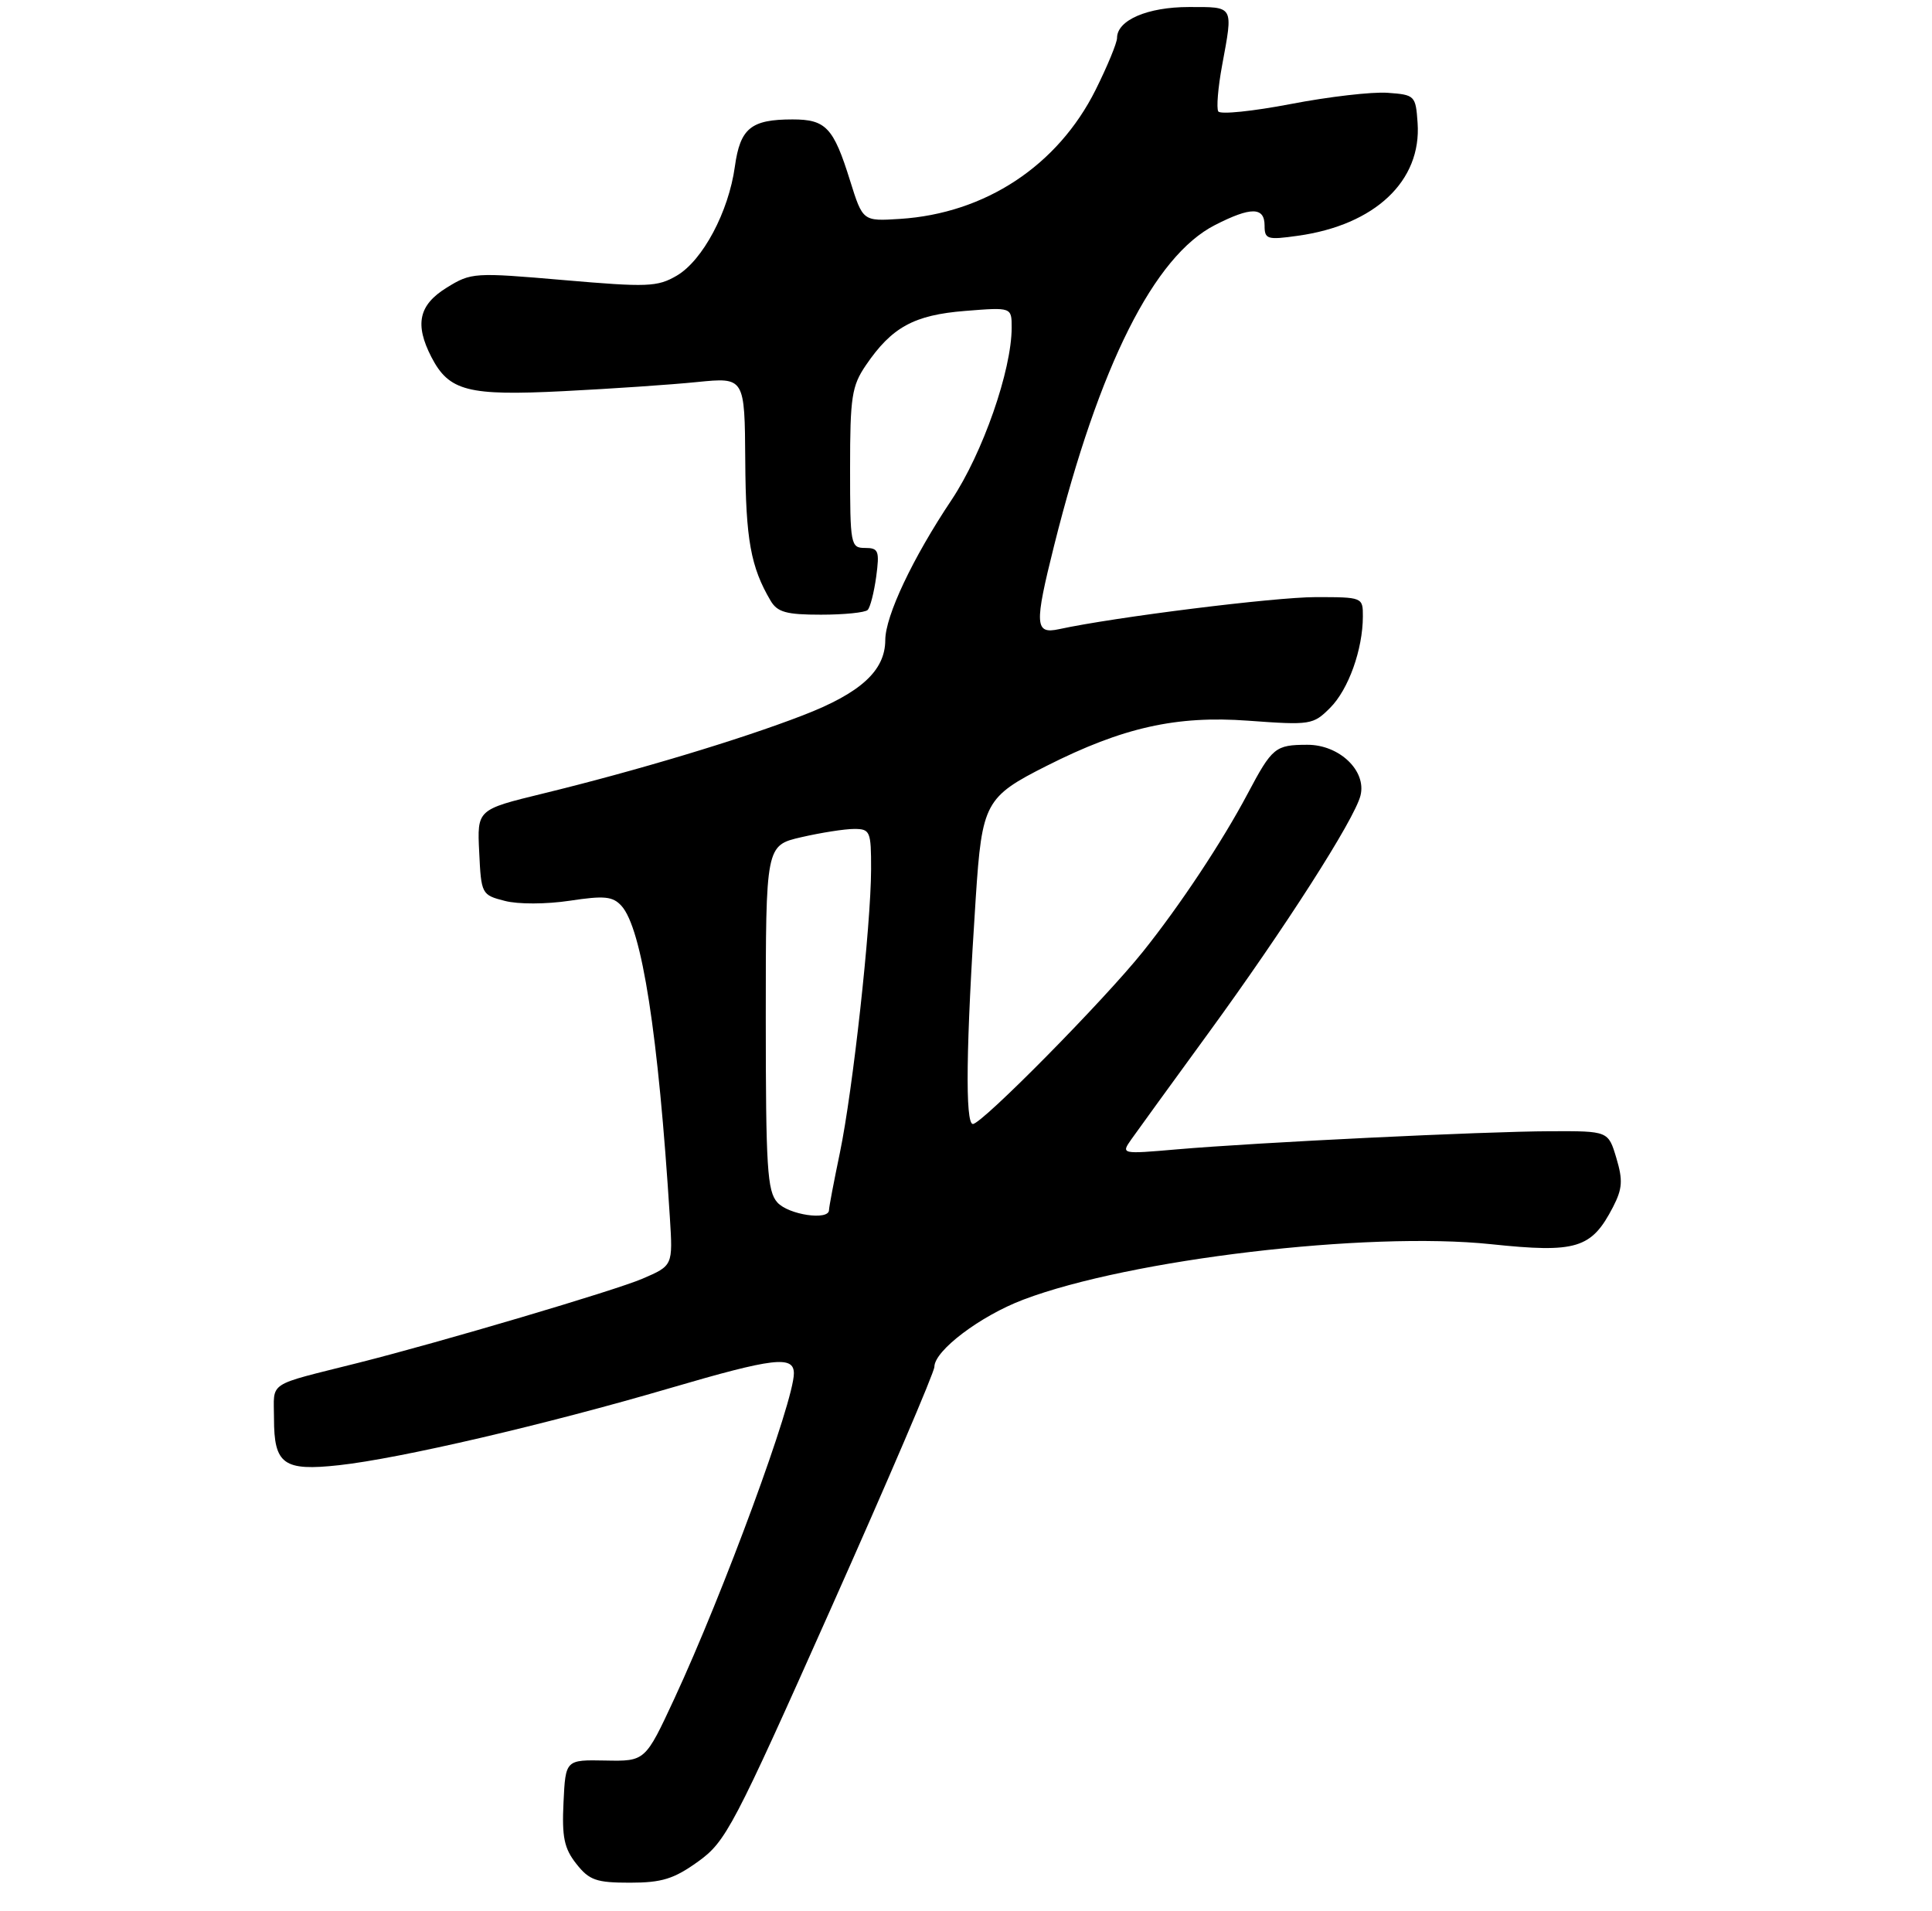 <?xml version="1.0" encoding="UTF-8" standalone="no"?>
<!DOCTYPE svg PUBLIC "-//W3C//DTD SVG 1.1//EN" "http://www.w3.org/Graphics/SVG/1.1/DTD/svg11.dtd" >
<svg xmlns="http://www.w3.org/2000/svg" xmlns:xlink="http://www.w3.org/1999/xlink" version="1.1" viewBox="0 0 275 272">
 <g >
 <path fill="currentColor"
d=" M 99.37 264.99 C 103.32 262.15 104.38 260.14 118.28 228.95 C 126.38 210.79 133.00 195.32 133.00 194.57 C 133.00 192.26 139.54 187.32 145.67 185.00 C 160.81 179.26 194.56 175.26 212.23 177.11 C 224.40 178.39 226.53 177.74 229.59 171.83 C 230.94 169.21 231.02 168.02 230.07 164.84 C 228.92 161.00 228.92 161.00 220.71 161.03 C 211.11 161.06 179.03 162.62 167.53 163.61 C 159.57 164.30 159.56 164.29 161.03 162.19 C 161.84 161.04 166.75 154.27 171.94 147.15 C 182.84 132.20 192.80 116.65 193.65 113.25 C 194.54 109.72 190.63 106.00 186.08 106.02 C 181.52 106.03 181.09 106.38 177.58 113.00 C 173.96 119.83 167.92 128.94 162.66 135.50 C 157.12 142.42 139.77 160.00 138.48 160.00 C 137.36 160.00 137.50 148.88 138.89 127.77 C 139.78 114.28 140.23 113.43 149.00 109.01 C 159.81 103.55 167.45 101.84 177.66 102.59 C 186.54 103.24 186.91 103.18 189.33 100.76 C 191.94 98.15 193.98 92.45 193.99 87.75 C 194.00 85.02 193.95 85.00 187.25 85.00 C 181.37 85.01 158.69 87.84 150.75 89.56 C 147.29 90.31 147.21 88.98 150.04 77.67 C 156.47 52.00 164.27 36.45 172.95 32.03 C 178.06 29.42 180.00 29.44 180.00 32.11 C 180.00 34.06 180.37 34.18 184.75 33.56 C 195.71 32.03 202.36 25.76 201.78 17.50 C 201.51 13.60 201.40 13.49 197.50 13.21 C 195.30 13.05 189.10 13.77 183.71 14.81 C 178.33 15.84 173.70 16.32 173.41 15.86 C 173.13 15.40 173.37 12.46 173.95 9.33 C 175.54 0.71 175.70 1.00 169.22 1.00 C 163.34 1.00 159.00 2.87 159.00 5.40 C 159.00 6.10 157.62 9.44 155.94 12.81 C 150.55 23.58 140.25 30.38 128.11 31.16 C 122.81 31.50 122.81 31.50 121.00 25.72 C 118.64 18.15 117.56 17.00 112.81 17.00 C 106.89 17.00 105.36 18.25 104.60 23.71 C 103.71 30.16 100.02 37.08 96.33 39.24 C 93.57 40.85 92.17 40.90 80.24 39.87 C 67.49 38.77 67.07 38.79 63.58 40.95 C 59.60 43.41 59.00 46.16 61.41 50.84 C 63.92 55.68 66.60 56.37 80.22 55.68 C 86.97 55.34 95.54 54.76 99.25 54.38 C 106.00 53.71 106.00 53.71 106.08 65.61 C 106.15 76.79 106.86 80.72 109.68 85.50 C 110.65 87.15 111.92 87.50 116.85 87.50 C 120.14 87.50 123.13 87.20 123.50 86.83 C 123.87 86.47 124.41 84.33 124.72 82.08 C 125.21 78.41 125.05 78.00 123.13 78.00 C 121.08 78.00 121.00 77.57 121.00 66.65 C 121.00 56.52 121.24 54.94 123.25 51.99 C 126.94 46.57 130.09 44.84 137.38 44.26 C 144.00 43.73 144.00 43.73 144.00 46.63 C 144.00 52.71 139.88 64.50 135.44 71.17 C 129.91 79.44 126.02 87.67 126.01 91.12 C 125.99 95.48 122.51 98.66 114.22 101.85 C 105.31 105.29 90.58 109.72 77.21 112.98 C 67.91 115.25 67.91 115.25 68.21 121.31 C 68.49 127.27 68.56 127.40 71.85 128.24 C 73.75 128.74 77.74 128.72 81.09 128.22 C 86.03 127.47 87.22 127.59 88.46 128.95 C 91.37 132.17 93.71 147.22 95.35 173.33 C 95.78 180.16 95.78 180.16 91.43 182.03 C 87.54 183.70 62.82 191.02 51.00 194.00 C 37.76 197.34 39.00 196.52 39.00 201.92 C 39.00 208.46 40.36 209.44 48.26 208.57 C 56.94 207.62 77.71 202.78 95.43 197.58 C 110.10 193.28 113.00 192.93 113.00 195.50 C 113.00 199.50 103.01 226.67 95.97 241.84 C 91.84 250.72 91.84 250.72 86.17 250.61 C 80.50 250.50 80.50 250.50 80.21 256.56 C 79.97 261.50 80.30 263.12 82.03 265.31 C 83.87 267.65 84.87 268.00 89.66 268.00 C 94.20 268.00 95.92 267.47 99.37 264.99 Z  M 110.65 171.17 C 109.21 169.57 109.00 166.24 109.00 144.84 C 109.00 120.34 109.00 120.34 114.08 119.17 C 116.87 118.53 120.24 118.00 121.58 118.00 C 123.86 118.00 124.00 118.33 123.99 123.75 C 123.97 131.81 121.39 155.24 119.55 164.09 C 118.70 168.16 118.00 171.84 118.00 172.25 C 118.00 173.78 112.25 172.94 110.65 171.17 Z "/>
</g>
</svg>